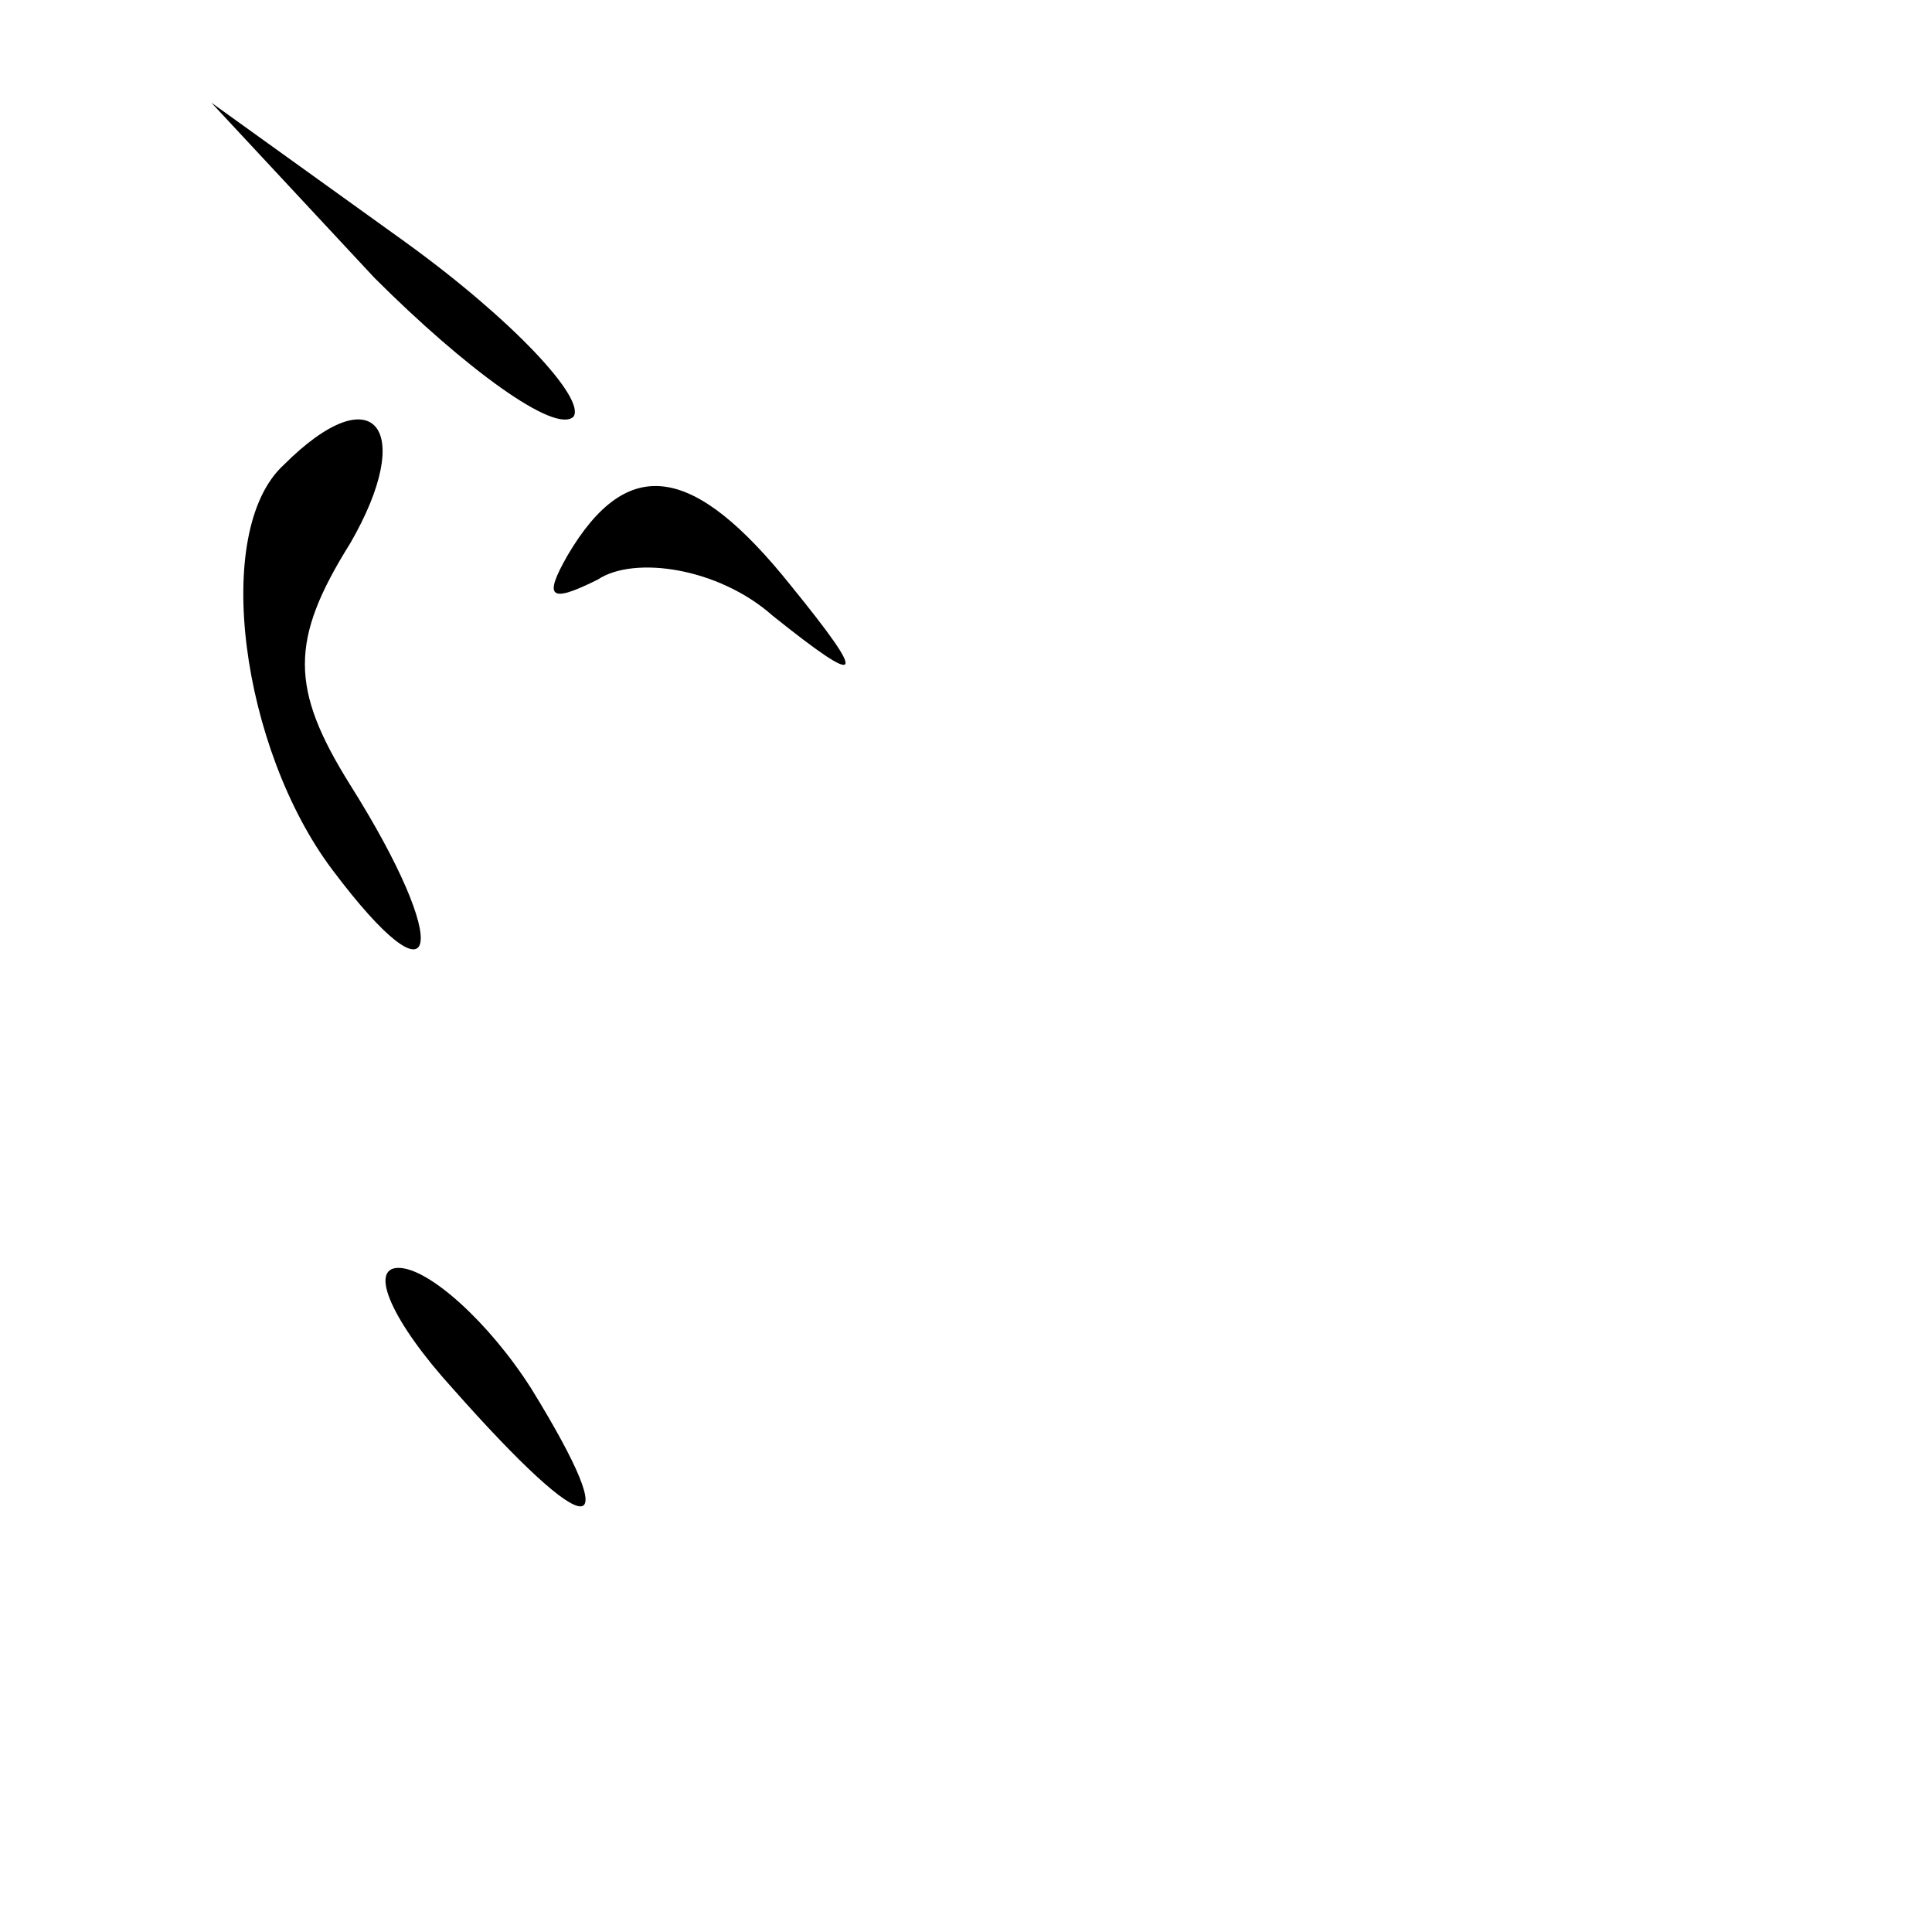 <?xml version="1.0" standalone="no"?>
<!DOCTYPE svg PUBLIC "-//W3C//DTD SVG 20010904//EN"
 "http://www.w3.org/TR/2001/REC-SVG-20010904/DTD/svg10.dtd">
<svg version="1.0" xmlns="http://www.w3.org/2000/svg"
 width="32pt" height="32pt" viewBox="0 0 32 32"
 preserveAspectRatio="xMidYMid meet">

<g transform="translate(0,32) scale(0.1,-0.1)"
fill="#000000" stroke="none">
<path d="M62 274 c15 -15 30 -26 33 -23 2 3 -10 16 -28 29 l-32 23 27 -29z"/>
<path d="M47 243 c-12 -11 -7 -47 8 -67 18 -24 20 -13 3 14 -10 16 -10 24 0
40 11 19 4 28 -11 13z"/>
<path d="M94 228 c-4 -7 -3 -8 5 -4 6 4 20 2 29 -6 15 -12 16 -11 3 5 -16 20
-27 22 -37 5z"/>
<path d="M75 90 c23 -26 29 -26 13 0 -7 11 -17 20 -22 20 -5 0 -1 -9 9 -20z"/>
</g>
</svg>
